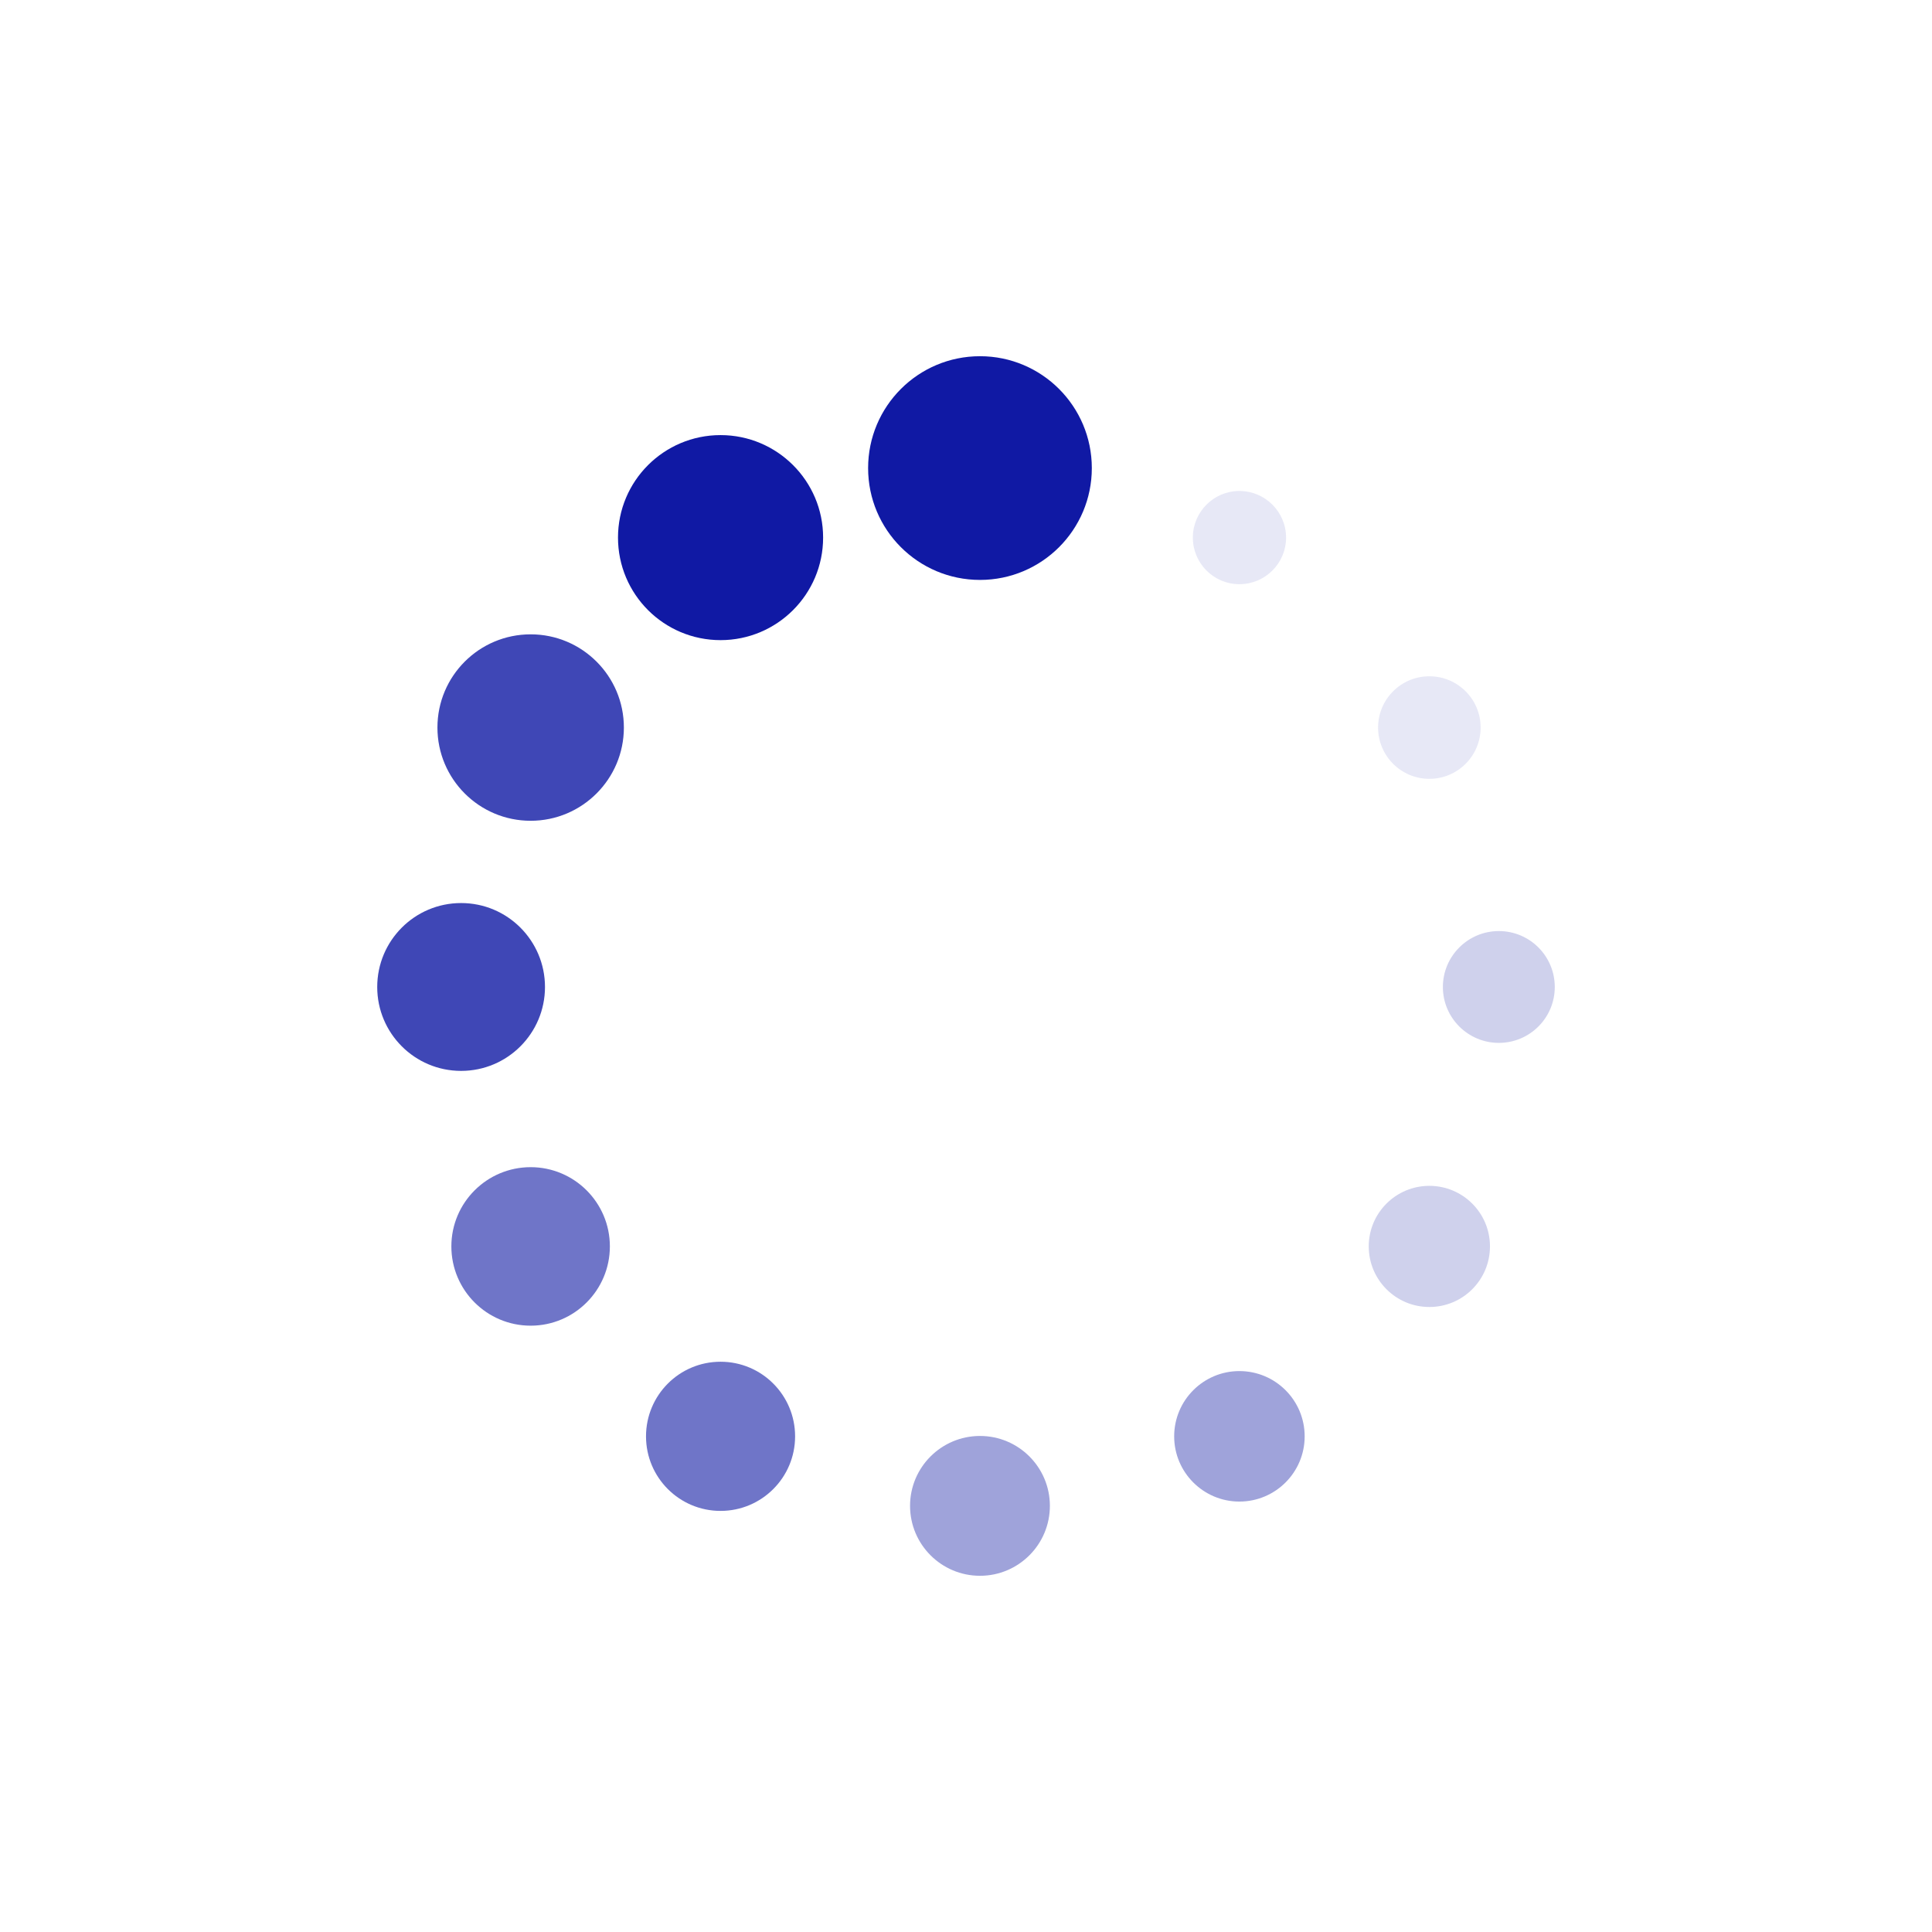 <svg width="24" height="24" viewBox="0 0 24 24" fill="none" xmlns="http://www.w3.org/2000/svg">
<path d="M12.174 7.204C12.941 7.204 13.563 6.582 13.563 5.815C13.563 5.047 12.941 4.425 12.174 4.425C11.406 4.425 10.784 5.047 10.784 5.815C10.784 6.582 11.406 7.204 12.174 7.204Z" fill="#1019A4"/>
<path d="M8.951 7.952C9.654 7.952 10.225 7.382 10.225 6.678C10.225 5.975 9.654 5.405 8.951 5.405C8.247 5.405 7.677 5.975 7.677 6.678C7.677 7.382 8.247 7.952 8.951 7.952Z" fill="#1019A4"/>
<path d="M6.592 10.196C7.231 10.196 7.75 9.677 7.75 9.038C7.75 8.398 7.231 7.88 6.592 7.88C5.952 7.88 5.434 8.398 5.434 9.038C5.434 9.677 5.952 10.196 6.592 10.196Z" fill="#1019A4" fill-opacity="0.8"/>
<path d="M5.728 13.303C6.304 13.303 6.77 12.836 6.77 12.261C6.77 11.685 6.304 11.218 5.728 11.218C5.152 11.218 4.686 11.685 4.686 12.261C4.686 12.836 5.152 13.303 5.728 13.303Z" fill="#1019A4" fill-opacity="0.8"/>
<path d="M6.592 16.468C7.135 16.468 7.576 16.027 7.576 15.483C7.576 14.94 7.135 14.499 6.592 14.499C6.048 14.499 5.607 14.94 5.607 15.483C5.607 16.027 6.048 16.468 6.592 16.468Z" fill="#1019A4" fill-opacity="0.6"/>
<path d="M8.951 18.769C9.463 18.769 9.877 18.354 9.877 17.843C9.877 17.331 9.463 16.916 8.951 16.916C8.439 16.916 8.025 17.331 8.025 17.843C8.025 18.354 8.439 18.769 8.951 18.769Z" fill="#1019A4" fill-opacity="0.6"/>
<path d="M12.174 19.575C12.653 19.575 13.042 19.186 13.042 18.706C13.042 18.227 12.653 17.838 12.174 17.838C11.694 17.838 11.305 18.227 11.305 18.706C11.305 19.186 11.694 19.575 12.174 19.575Z" fill="#1019A4" fill-opacity="0.4"/>
<path d="M15.396 18.653C15.844 18.653 16.207 18.29 16.207 17.843C16.207 17.395 15.844 17.032 15.396 17.032C14.949 17.032 14.586 17.395 14.586 17.843C14.586 18.29 14.949 18.653 15.396 18.653Z" fill="#1019A4" fill-opacity="0.4"/>
<path d="M17.756 16.236C18.172 16.236 18.509 15.899 18.509 15.483C18.509 15.068 18.172 14.731 17.756 14.731C17.34 14.731 17.003 15.068 17.003 15.483C17.003 15.899 17.34 16.236 17.756 16.236Z" fill="#1019A4" fill-opacity="0.2"/>
<path d="M18.619 12.955C19.003 12.955 19.314 12.644 19.314 12.261C19.314 11.877 19.003 11.566 18.619 11.566C18.236 11.566 17.924 11.877 17.924 12.261C17.924 12.644 18.236 12.955 18.619 12.955Z" fill="#1019A4" fill-opacity="0.2"/>
<path d="M17.756 9.675C18.108 9.675 18.393 9.389 18.393 9.038C18.393 8.686 18.108 8.401 17.756 8.401C17.404 8.401 17.119 8.686 17.119 9.038C17.119 9.389 17.404 9.675 17.756 9.675Z" fill="#1019A4" fill-opacity="0.1"/>
<path d="M15.396 7.257C15.716 7.257 15.976 6.998 15.976 6.678C15.976 6.359 15.716 6.099 15.396 6.099C15.077 6.099 14.818 6.359 14.818 6.678C14.818 6.998 15.077 7.257 15.396 7.257Z" fill="#1019A4" fill-opacity="0.1"/>
</svg>
